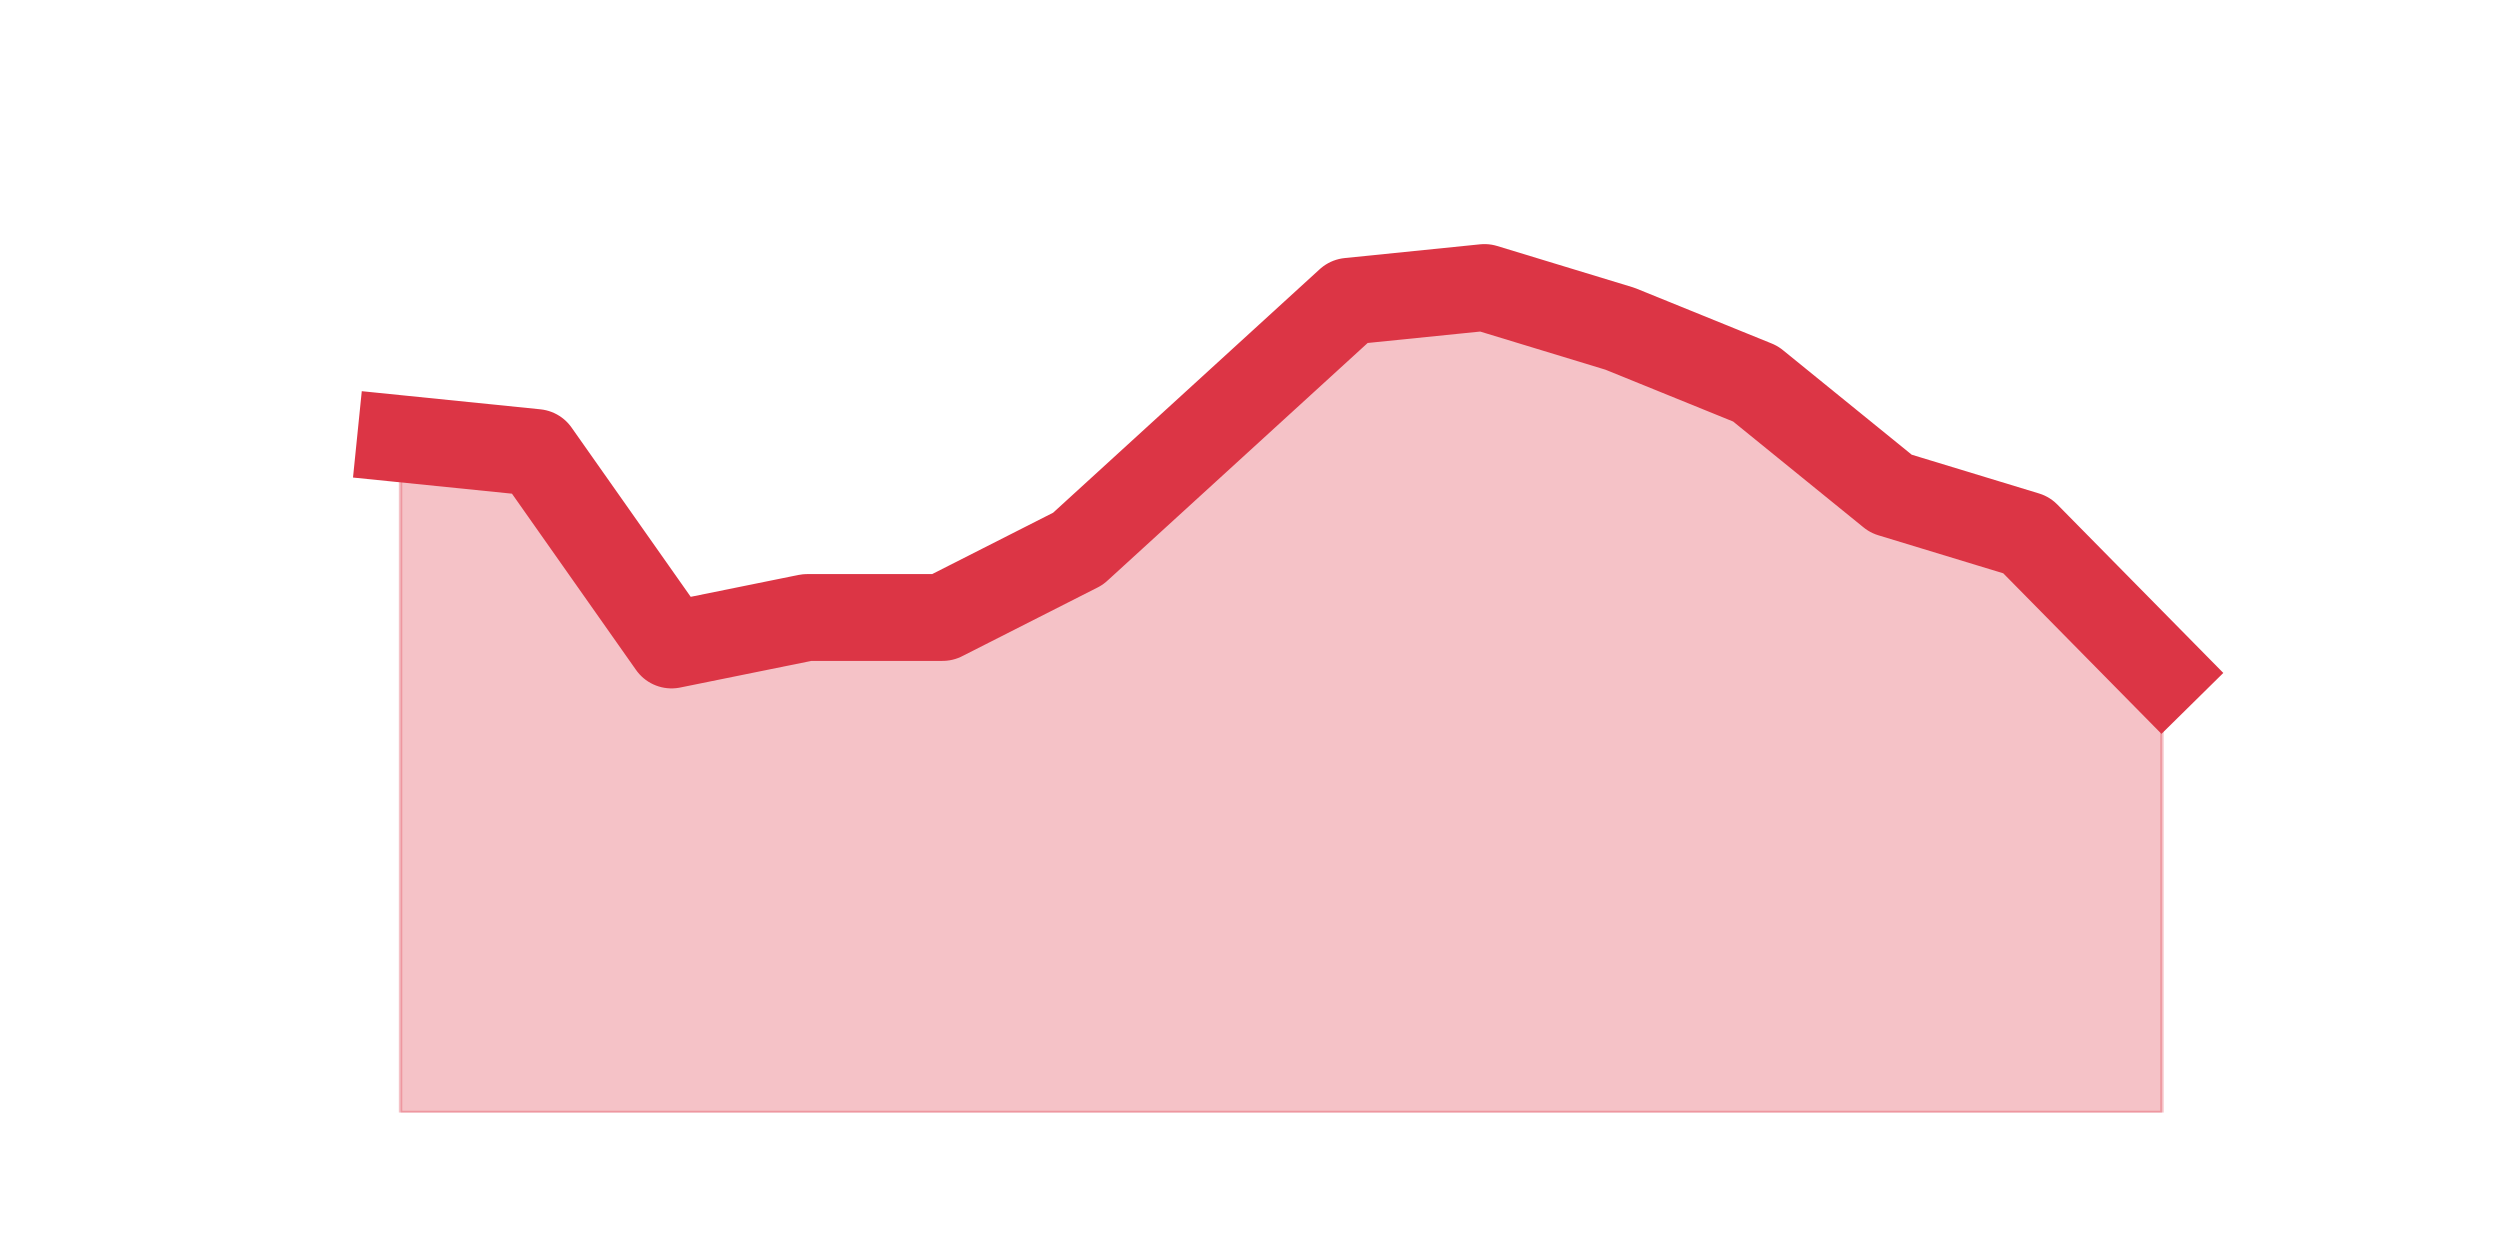<?xml version="1.0" encoding="utf-8" standalone="no"?>
<!DOCTYPE svg PUBLIC "-//W3C//DTD SVG 1.1//EN"
  "http://www.w3.org/Graphics/SVG/1.1/DTD/svg11.dtd">
<svg height="360pt" version="1.1" viewBox="0 0 720 360" width="720pt" xmlns="http://www.w3.org/2000/svg" xmlns:xlink="http://www.w3.org/1999/xlink">
 <defs>
  <style type="text/css">*{stroke-linecap:butt;stroke-linejoin:round;}</style>
 </defs>
 <g id="figure_1">
  <g id="patch_1">
   <path d="M 0 360 
L 720 360 
L 720 0 
L 0 0 
z
" style="fill:none;"/>
  </g>
  <g id="axes_1">
   <g id="matplotlib.axis_1"/>
   <g id="matplotlib.axis_2"/>
   <g id="PolyCollection_1">
    <defs>
     <path d="M 115.364 -233.64 
L 115.364 -39.6 
L 154.385 -39.6 
L 193.406 -39.6 
L 232.427 -39.6 
L 271.448 -39.6 
L 310.469 -39.6 
L 349.49 -39.6 
L 388.51 -39.6 
L 427.531 -39.6 
L 466.552 -39.6 
L 505.573 -39.6 
L 544.594 -39.6 
L 583.615 -39.6 
L 622.636 -39.6 
L 622.636 -166.32 
L 622.636 -166.32 
L 583.615 -205.92 
L 544.594 -217.8 
L 505.573 -249.48 
L 466.552 -265.32 
L 427.531 -277.2 
L 388.51 -273.24 
L 349.49 -237.6 
L 310.469 -201.96 
L 271.448 -182.16 
L 232.427 -182.16 
L 193.406 -174.24 
L 154.385 -229.68 
L 115.364 -233.64 
z
" id="m7c21704906" style="stroke:#dc3545;stroke-opacity:0.3;"/>
    </defs>
    <g clip-path="url(#p1294e0d1dc)">
     <use style="fill:#dc3545;fill-opacity:0.3;stroke:#dc3545;stroke-opacity:0.3;" x="0" xlink:href="#m7c21704906" y="360"/>
    </g>
   </g>
   <g id="line2d_1">
    <path clip-path="url(#p1294e0d1dc)" d="M 115.364 126.36 
L 154.385 130.32 
L 193.406 185.76 
L 232.427 177.84 
L 271.448 177.84 
L 310.469 158.04 
L 349.49 122.4 
L 388.51 86.76 
L 427.531 82.8 
L 466.552 94.68 
L 505.573 110.52 
L 544.594 142.2 
L 583.615 154.08 
L 622.636 193.68 
" style="fill:none;stroke:#dc3545;stroke-linecap:square;stroke-width:25;"/>
   </g>
  </g>
 </g>
 <defs>
  <clipPath id="p1294e0d1dc">
   <rect height="277.2" width="558" x="90" y="43.2"/>
  </clipPath>
 </defs>
</svg>
